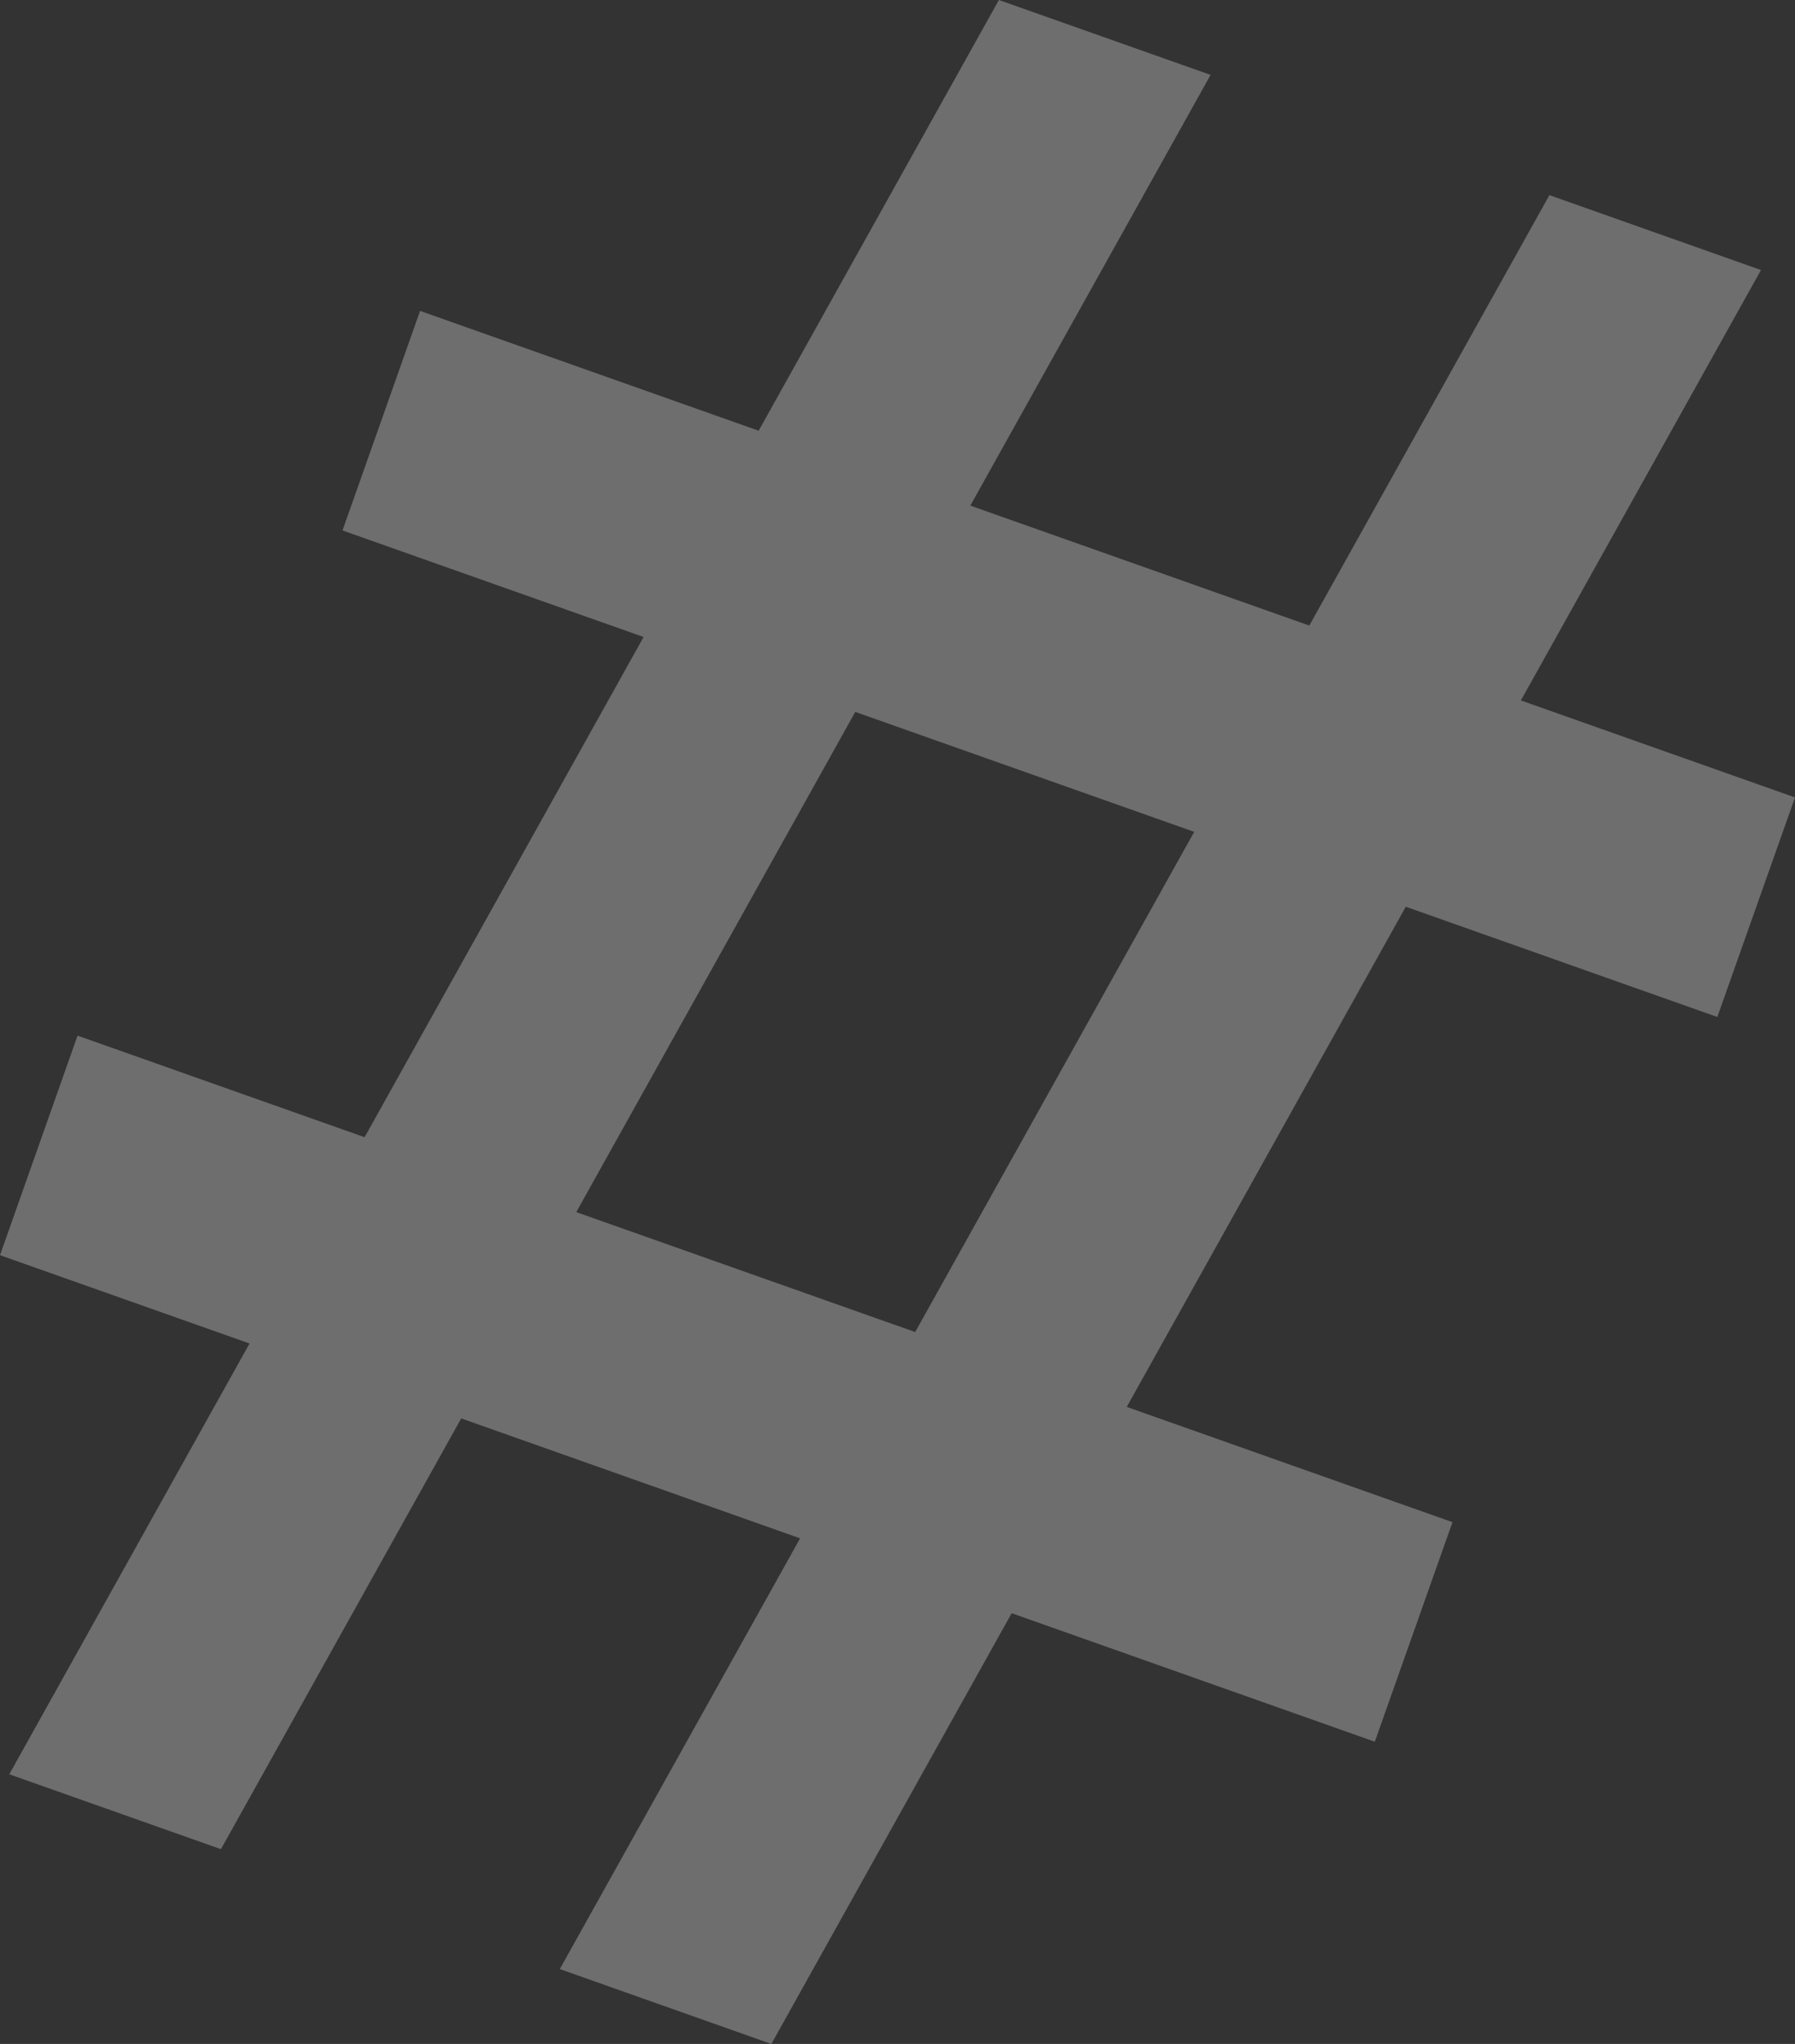 <svg xmlns="http://www.w3.org/2000/svg" viewBox="0 0 147.21 167.58"><rect x="0" y="0" width="147.21" height="167.58" fill="#333333" stroke="none"/><defs><style>.a{isolation:isolate;}.b{opacity:0.29;mix-blend-mode:soft-light;}.c{fill:#fff;}</style></defs><title>extra2</title><g class="a"><g class="b"><path class="c" d="M119.12,124.8l-6.37,18L0,102.91l6.36-18Zm28.09-59.42-6.37,18L28.09,43.49l6.36-18ZM81.92,0,99.28,6.14,18.12,151.61.76,145.47Zm45.15,16,17.35,6.14L63.26,167.58l-17.35-6.14Z"/></g></g></svg>